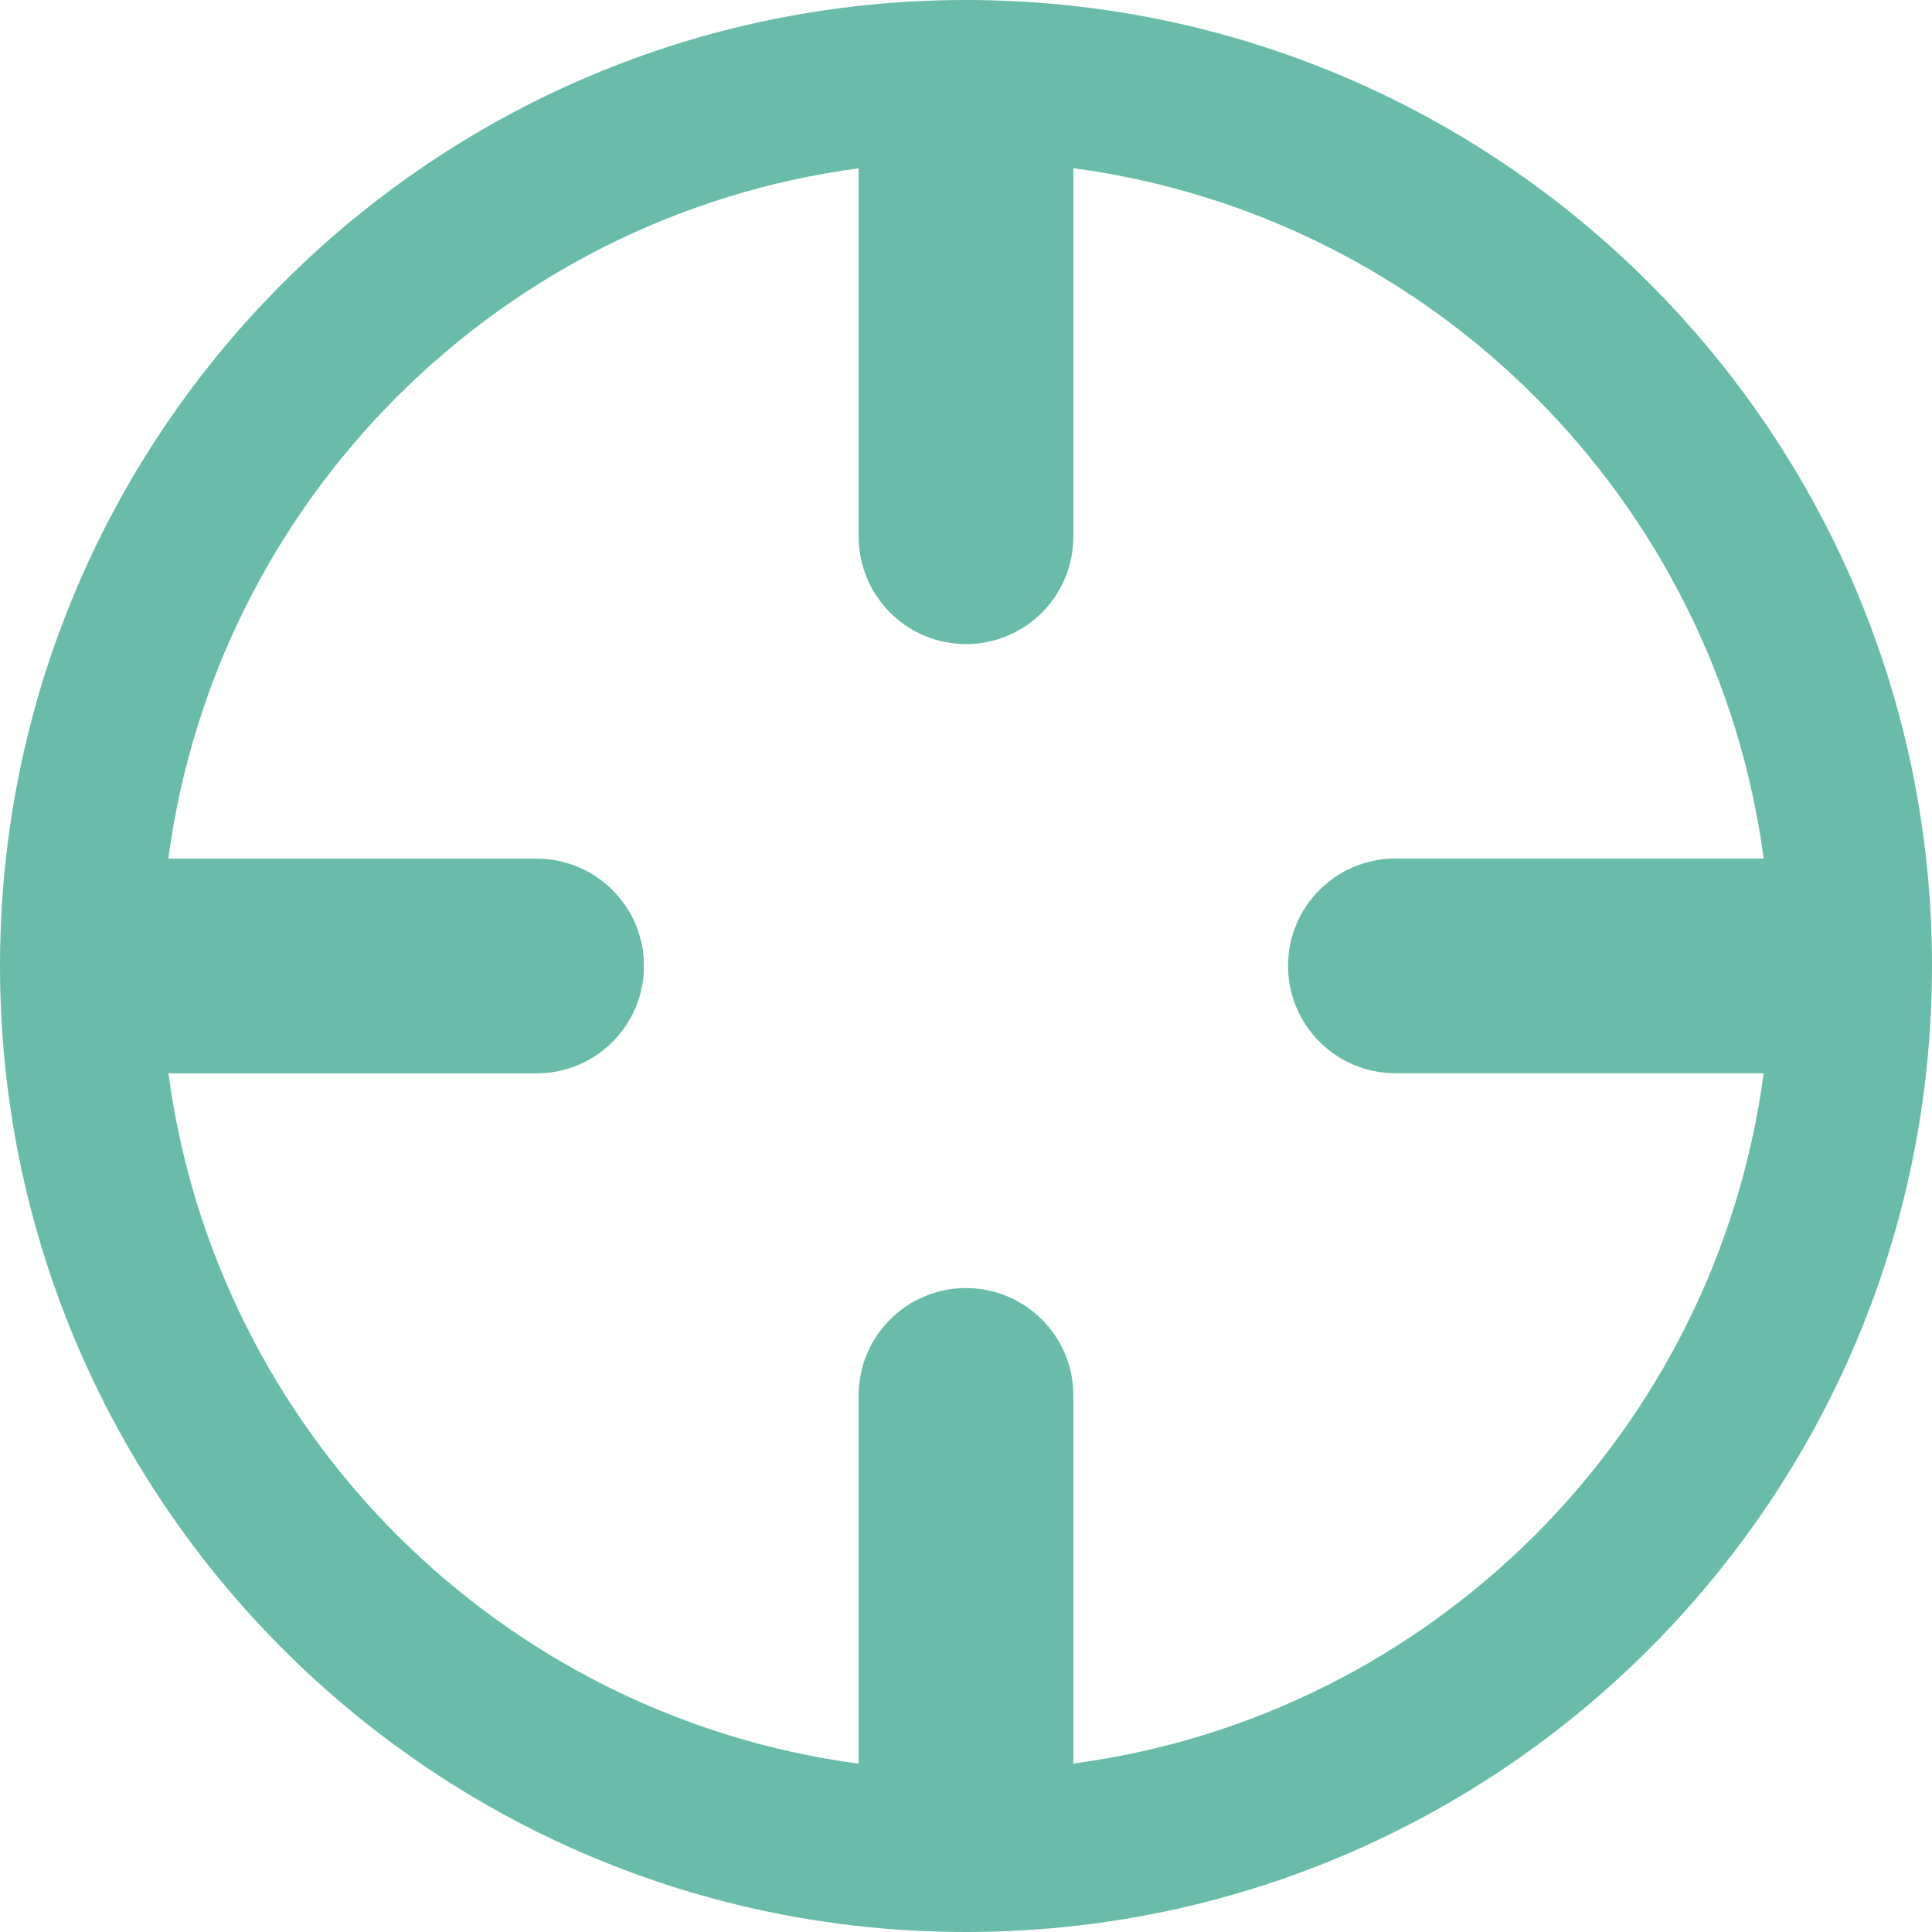 <svg width="16" height="16" viewBox="0 0 16 16" fill="none" xmlns="http://www.w3.org/2000/svg">
<path d="M16 7.999C16 3.583 12.419 0 7.999 0C3.581 0 0 3.583 0 7.999C0 12.418 3.581 16 7.999 16C12.419 16 16 12.418 16 7.999V7.999ZM1.395 8.889H4.444C4.935 8.889 5.333 8.491 5.333 7.999C5.333 7.509 4.935 7.111 4.444 7.111H1.394C1.79 4.14 4.14 1.789 7.111 1.394V4.443C7.111 4.936 7.509 5.334 8 5.334C8.491 5.334 8.889 4.936 8.889 4.443V1.393C11.86 1.789 14.21 4.14 14.606 7.11H11.556C11.065 7.11 10.667 7.508 10.667 7.998C10.667 8.49 11.065 8.888 11.556 8.888H14.606C14.21 11.858 11.86 14.21 8.889 14.605V11.555C8.889 11.066 8.491 10.667 8 10.667C7.509 10.667 7.111 11.066 7.111 11.555V14.606C4.141 14.21 1.791 11.859 1.395 8.889Z" fill="#6ABCAA"/>
</svg>

